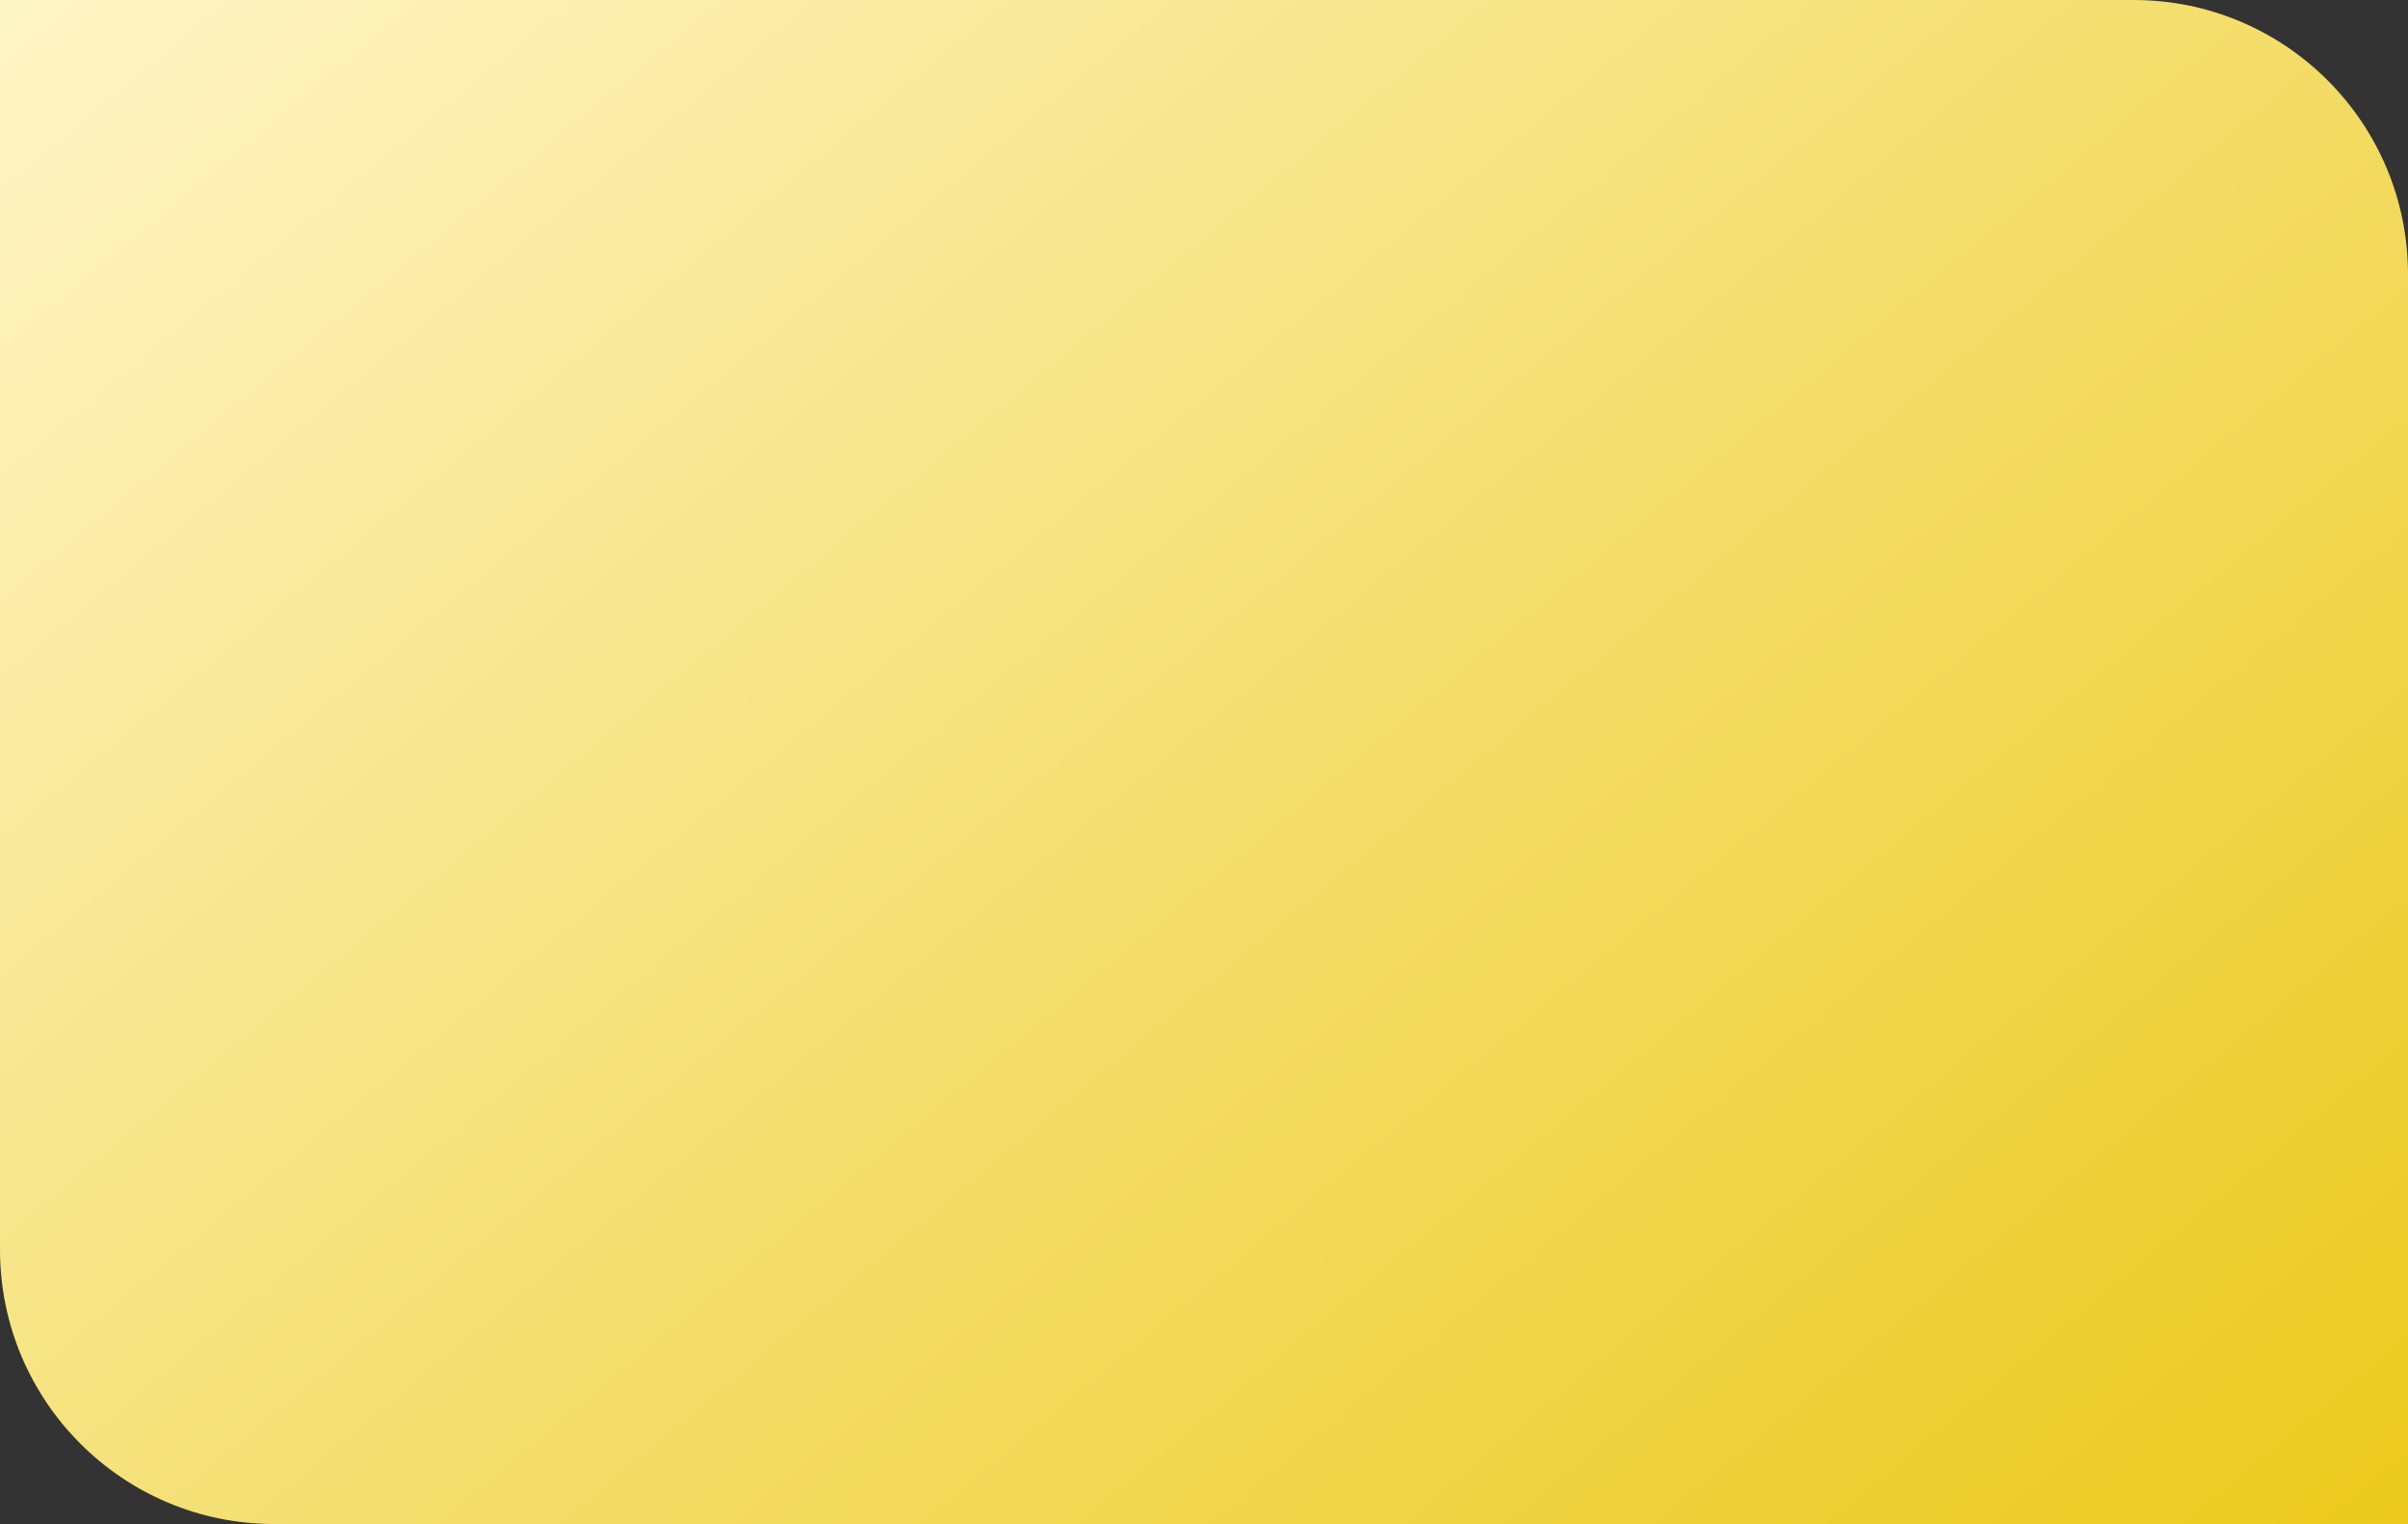 <svg width="1536" height="972" viewBox="0 0 1536 972" fill="none" xmlns="http://www.w3.org/2000/svg">
<rect x="0" y="0" width="1536" height="972" fill="#333333" stroke="none"/>
<path d="M0 0H1361C1457.65 0 1536 78.35 1536 175V972H175C78.35 972 0 893.65 0 797V0Z" fill="url(#paint0_linear)"/>
<defs>
<linearGradient id="paint0_linear" x1="1650.5" y1="1246.5" x2="308.5" y2="-367" gradientUnits="userSpaceOnUse">
<stop stop-color="#E8C200"/>
<stop offset="1" stop-color="#FFF7CF"/>
</linearGradient>
</defs>
</svg>
